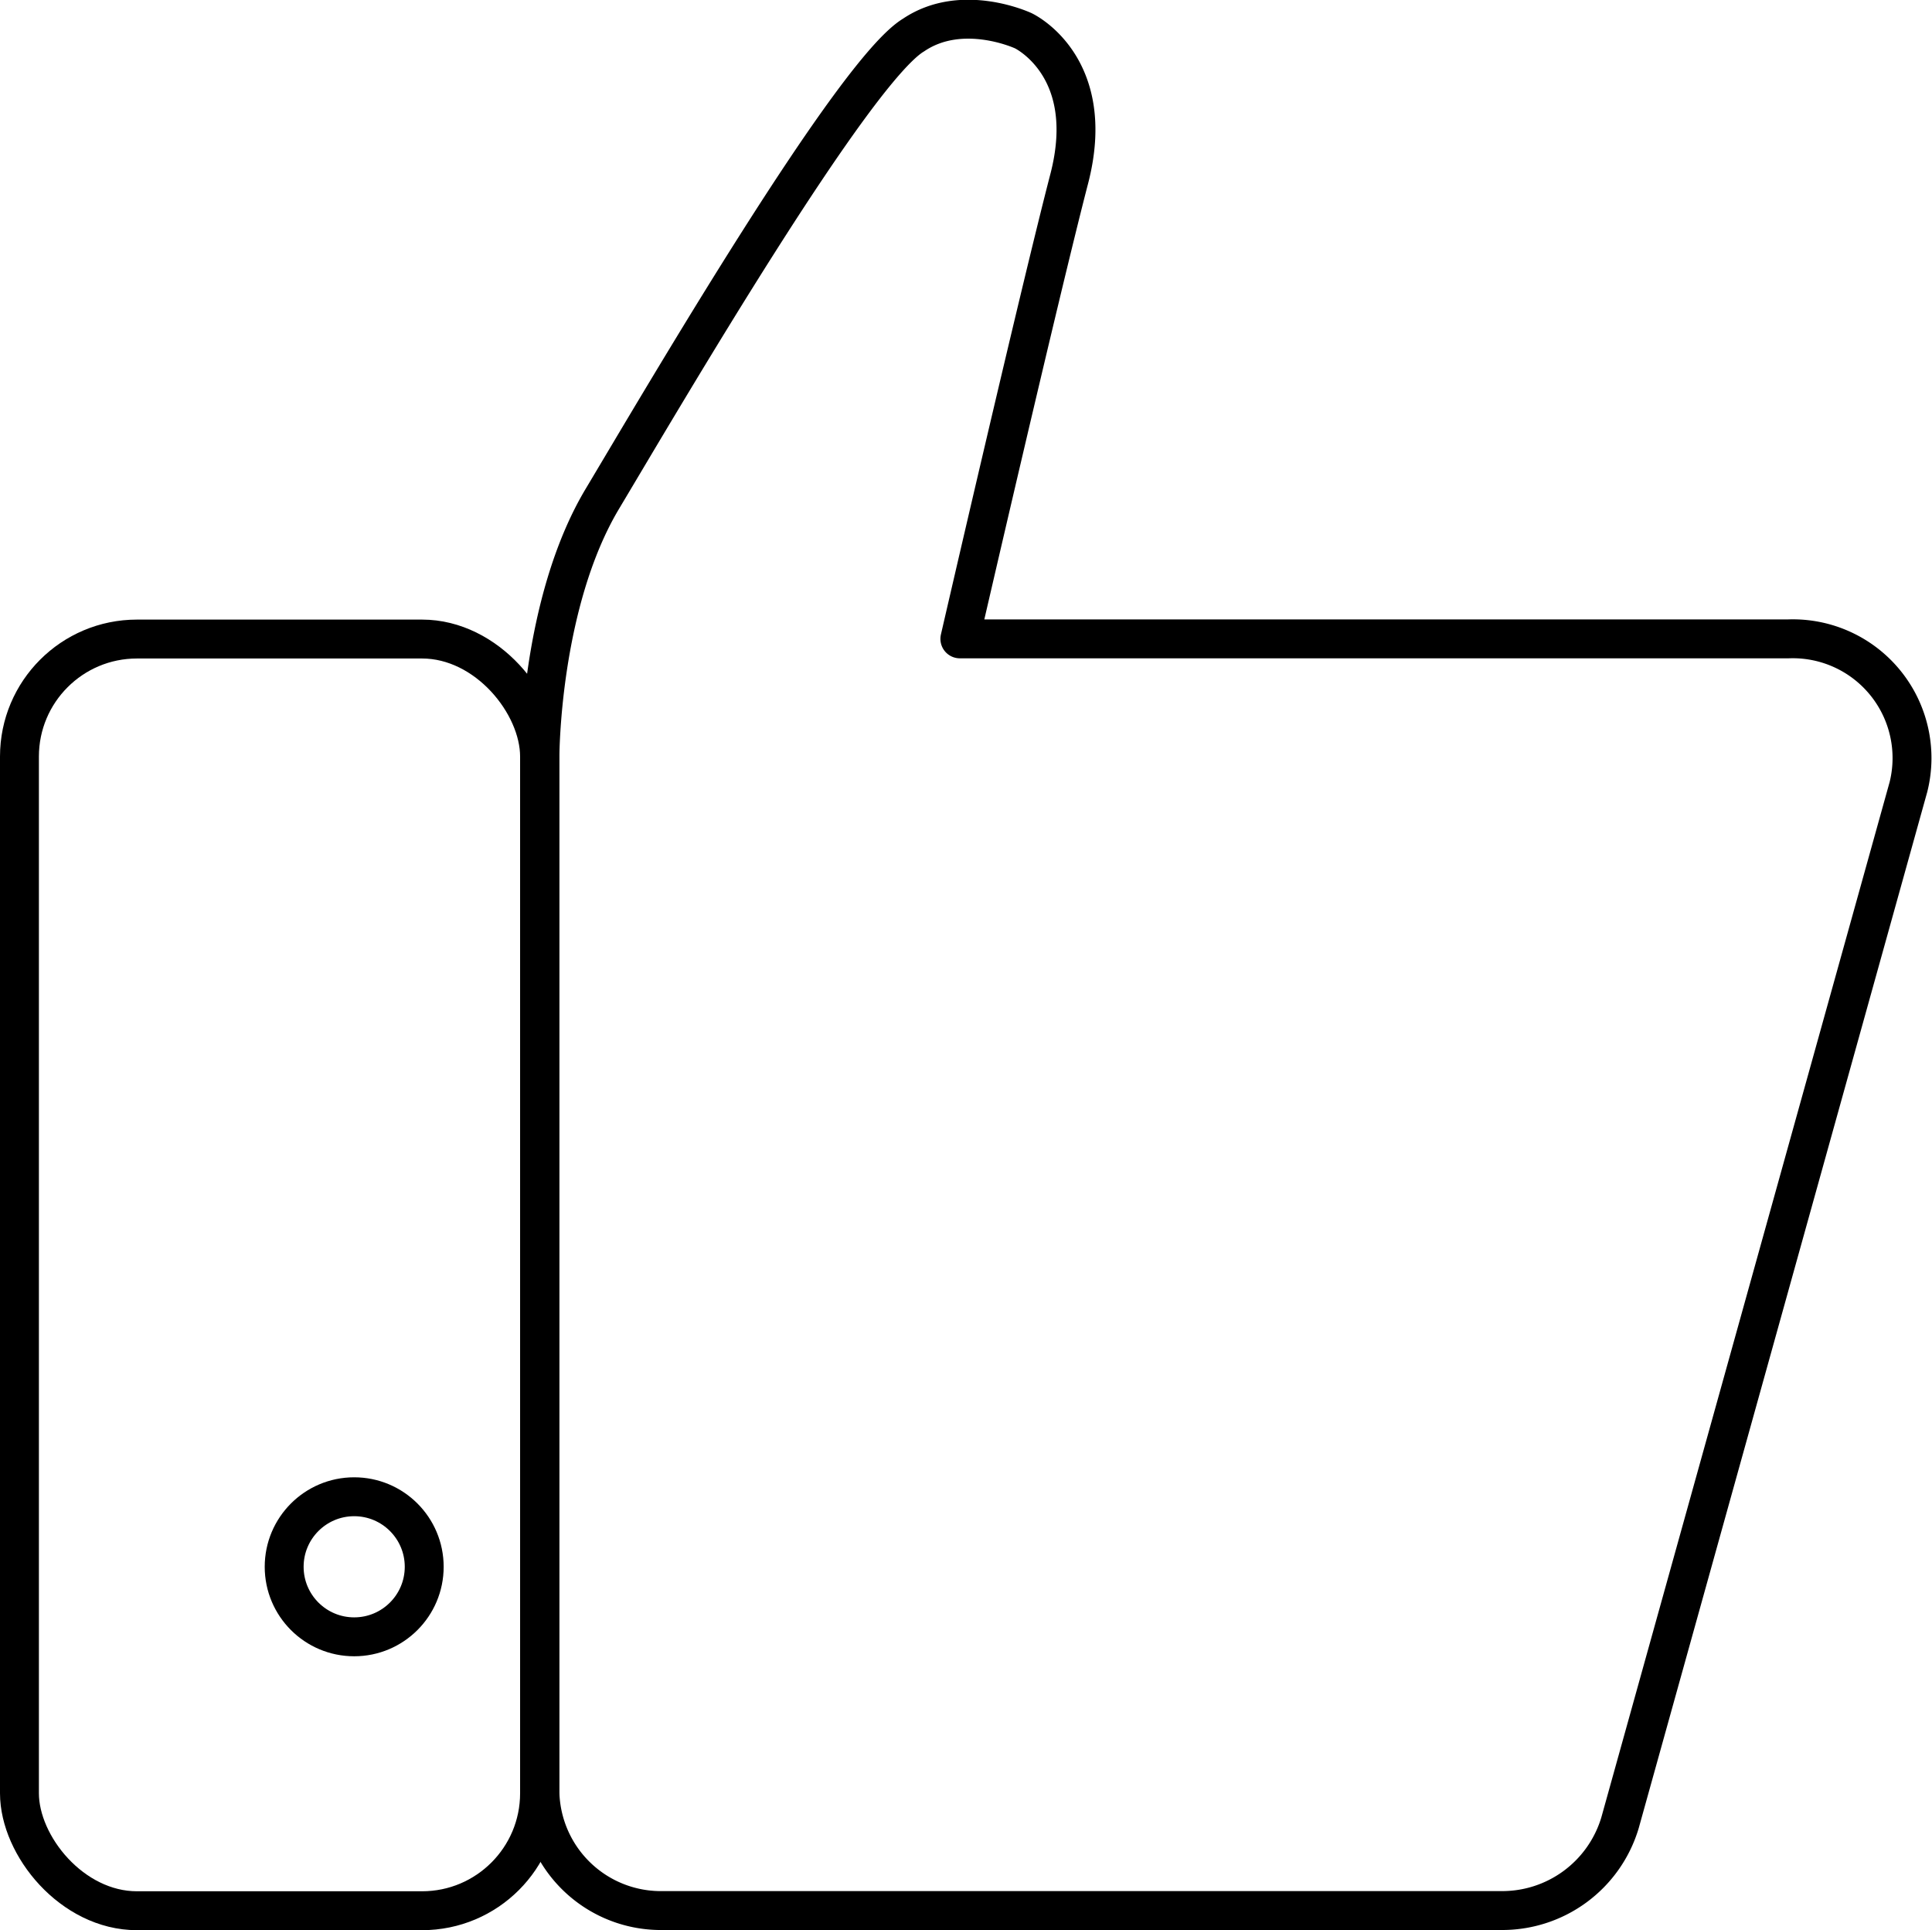 <svg id="Слой_2" data-name="Слой 2" xmlns="http://www.w3.org/2000/svg" viewBox="0 0 99.33 99.21"><defs><style>.cls-1,.cls-2{fill:none;stroke:#000;stroke-width:2px}.cls-1{stroke-miterlimit:10}.cls-2{stroke-linecap:round;stroke-linejoin:round}</style></defs><title>like</title><rect class="cls-1" x="1" y="32.85" width="26.74" height="65.37" rx="6.04" ry="6.04"/><path class="cls-2" d="M49.52 33.86h42.61a6.13 6.13 0 0 1 6.16 7.61L83.46 94.72a6.32 6.32 0 0 1-6.16 4.51h-43a6.22 6.22 0 0 1-6.37-6.06V39.92s0-7.89 3.21-13.26 12.93-22 16-23.84c2.5-1.69 5.64-.22 5.64-.22s3.87 1.81 2.36 7.62-5.62 23.64-5.62 23.64z" transform="translate(-.17 -1.02)"/><circle class="cls-1" cx="18.21" cy="80.54" r="3.6"/></svg>